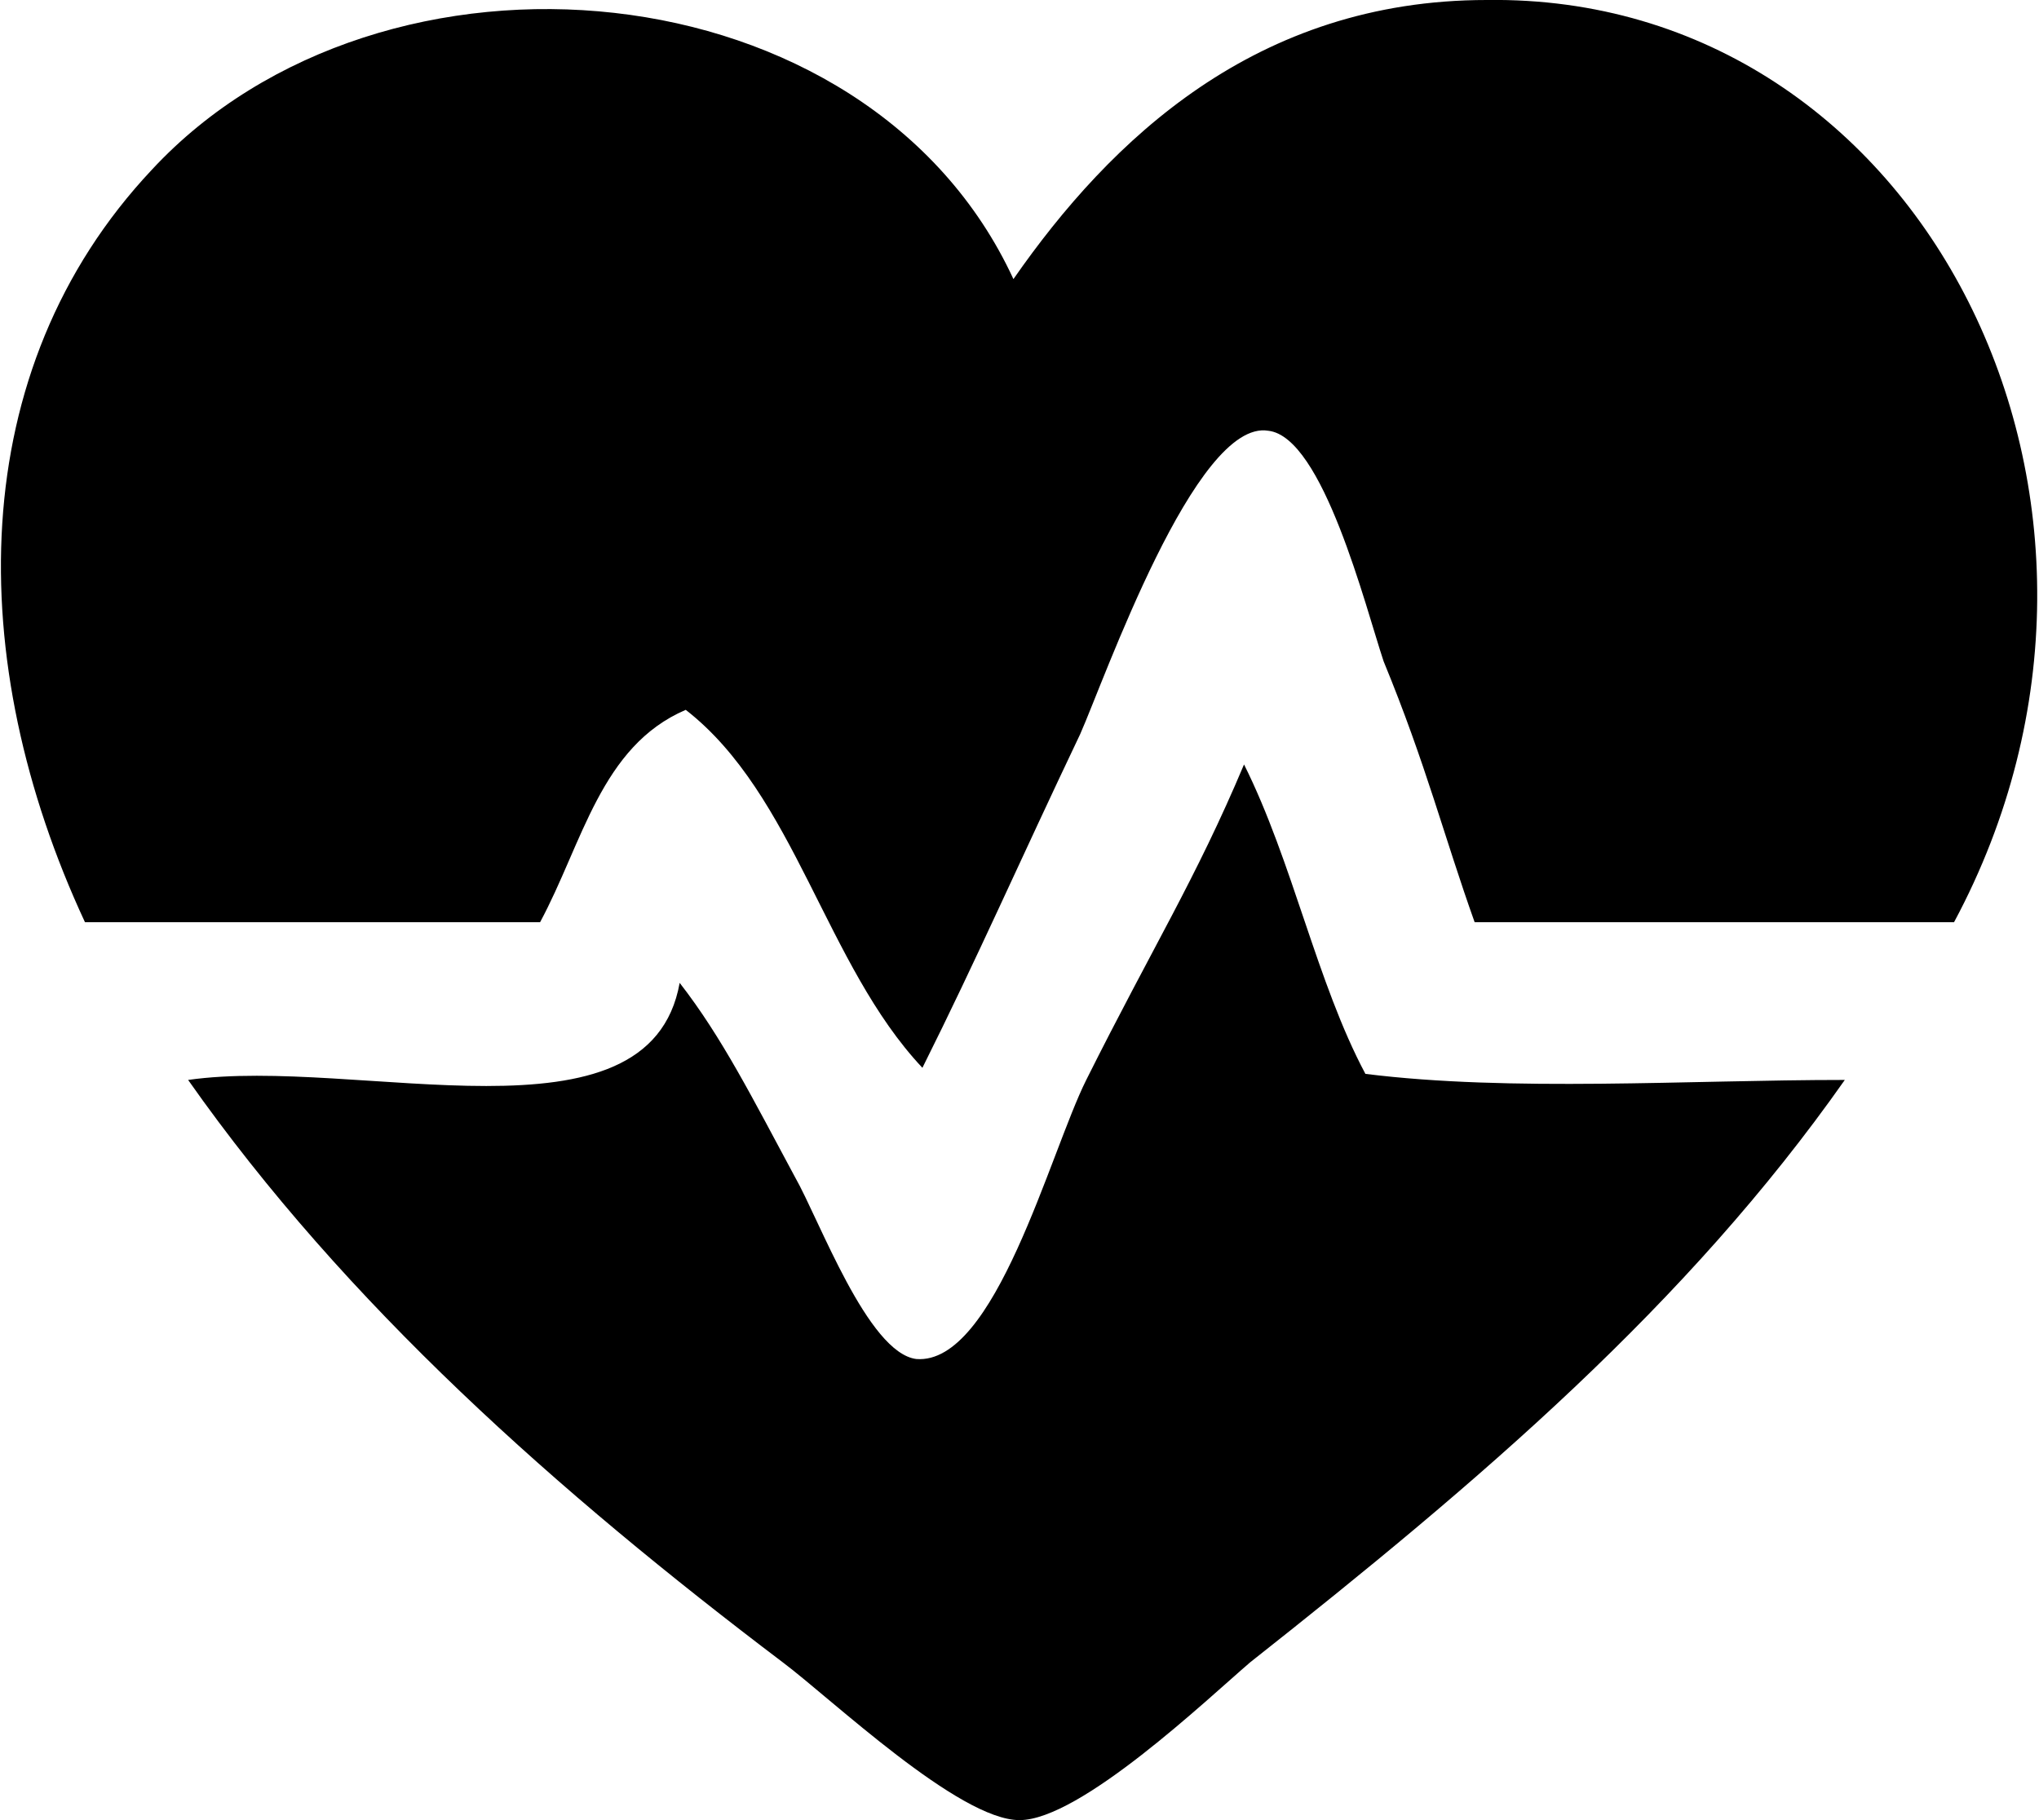 <?xml version="1.0" encoding="utf-8"?>
<!-- Generator: Adobe Illustrator 19.0.0, SVG Export Plug-In . SVG Version: 6.00 Build 0)  -->
<svg version="1.1" id="Layer_2" xmlns="http://www.w3.org/2000/svg" xmlns:xlink="http://www.w3.org/1999/xlink" x="0px" y="0px"
	 viewBox="0 0 33.6 30" style="enable-background:new 0 0 33.6 30;" xml:space="preserve">
<style type="text/css">
	.st0{fill-rule:evenodd;clip-rule:evenodd;fill:#FFFFFF;}
</style>
<g>
	<path ng-class="{ '{{$ctrl.id}}': true}" d="M16.7,4.6C18.3,2.3,20.7,0,24.5,0c7.2-0.1,11.4,8.3,7.7,15.2c-2.6,0-5.3,0-7.9,0c-0.5-1.4-0.8-2.6-1.5-4.3
		c-0.3-0.9-1-3.7-1.9-3.8c-1.2-0.2-2.7,4.1-3.1,5c-1,2.1-1.7,3.7-2.6,5.5c-1.6-1.7-2.1-4.5-3.9-5.9c-1.4,0.6-1.7,2.2-2.4,3.5
		c-2.5,0-5,0-7.5,0c-2-4.3-2-9.1,1.1-12.4C6.3-1.3,14.3-0.6,16.7,4.6L16.7,4.6z"/>
	<path ng-class="{ '{{$ctrl.id}}': true}" d="M20.5,12.6c0.8,1.6,1.2,3.6,2,5.1c2.4,0.3,5.3,0.1,7.9,0.1c-2.6,3.7-6,6.6-9.8,9.6C19.9,28,17.8,30,16.8,30
		c-1,0-3.1-2-3.9-2.6c-3.7-2.8-7.2-5.9-9.8-9.6c2.8-0.4,7.6,1.2,8.1-1.6c0.7,0.9,1.2,1.9,1.9,3.2c0.4,0.7,1.2,2.9,2,3
		c1.3,0.1,2.2-3.4,2.8-4.6C19,15.6,19.7,14.5,20.5,12.6L20.5,12.6z"/>
</g>
</svg>
